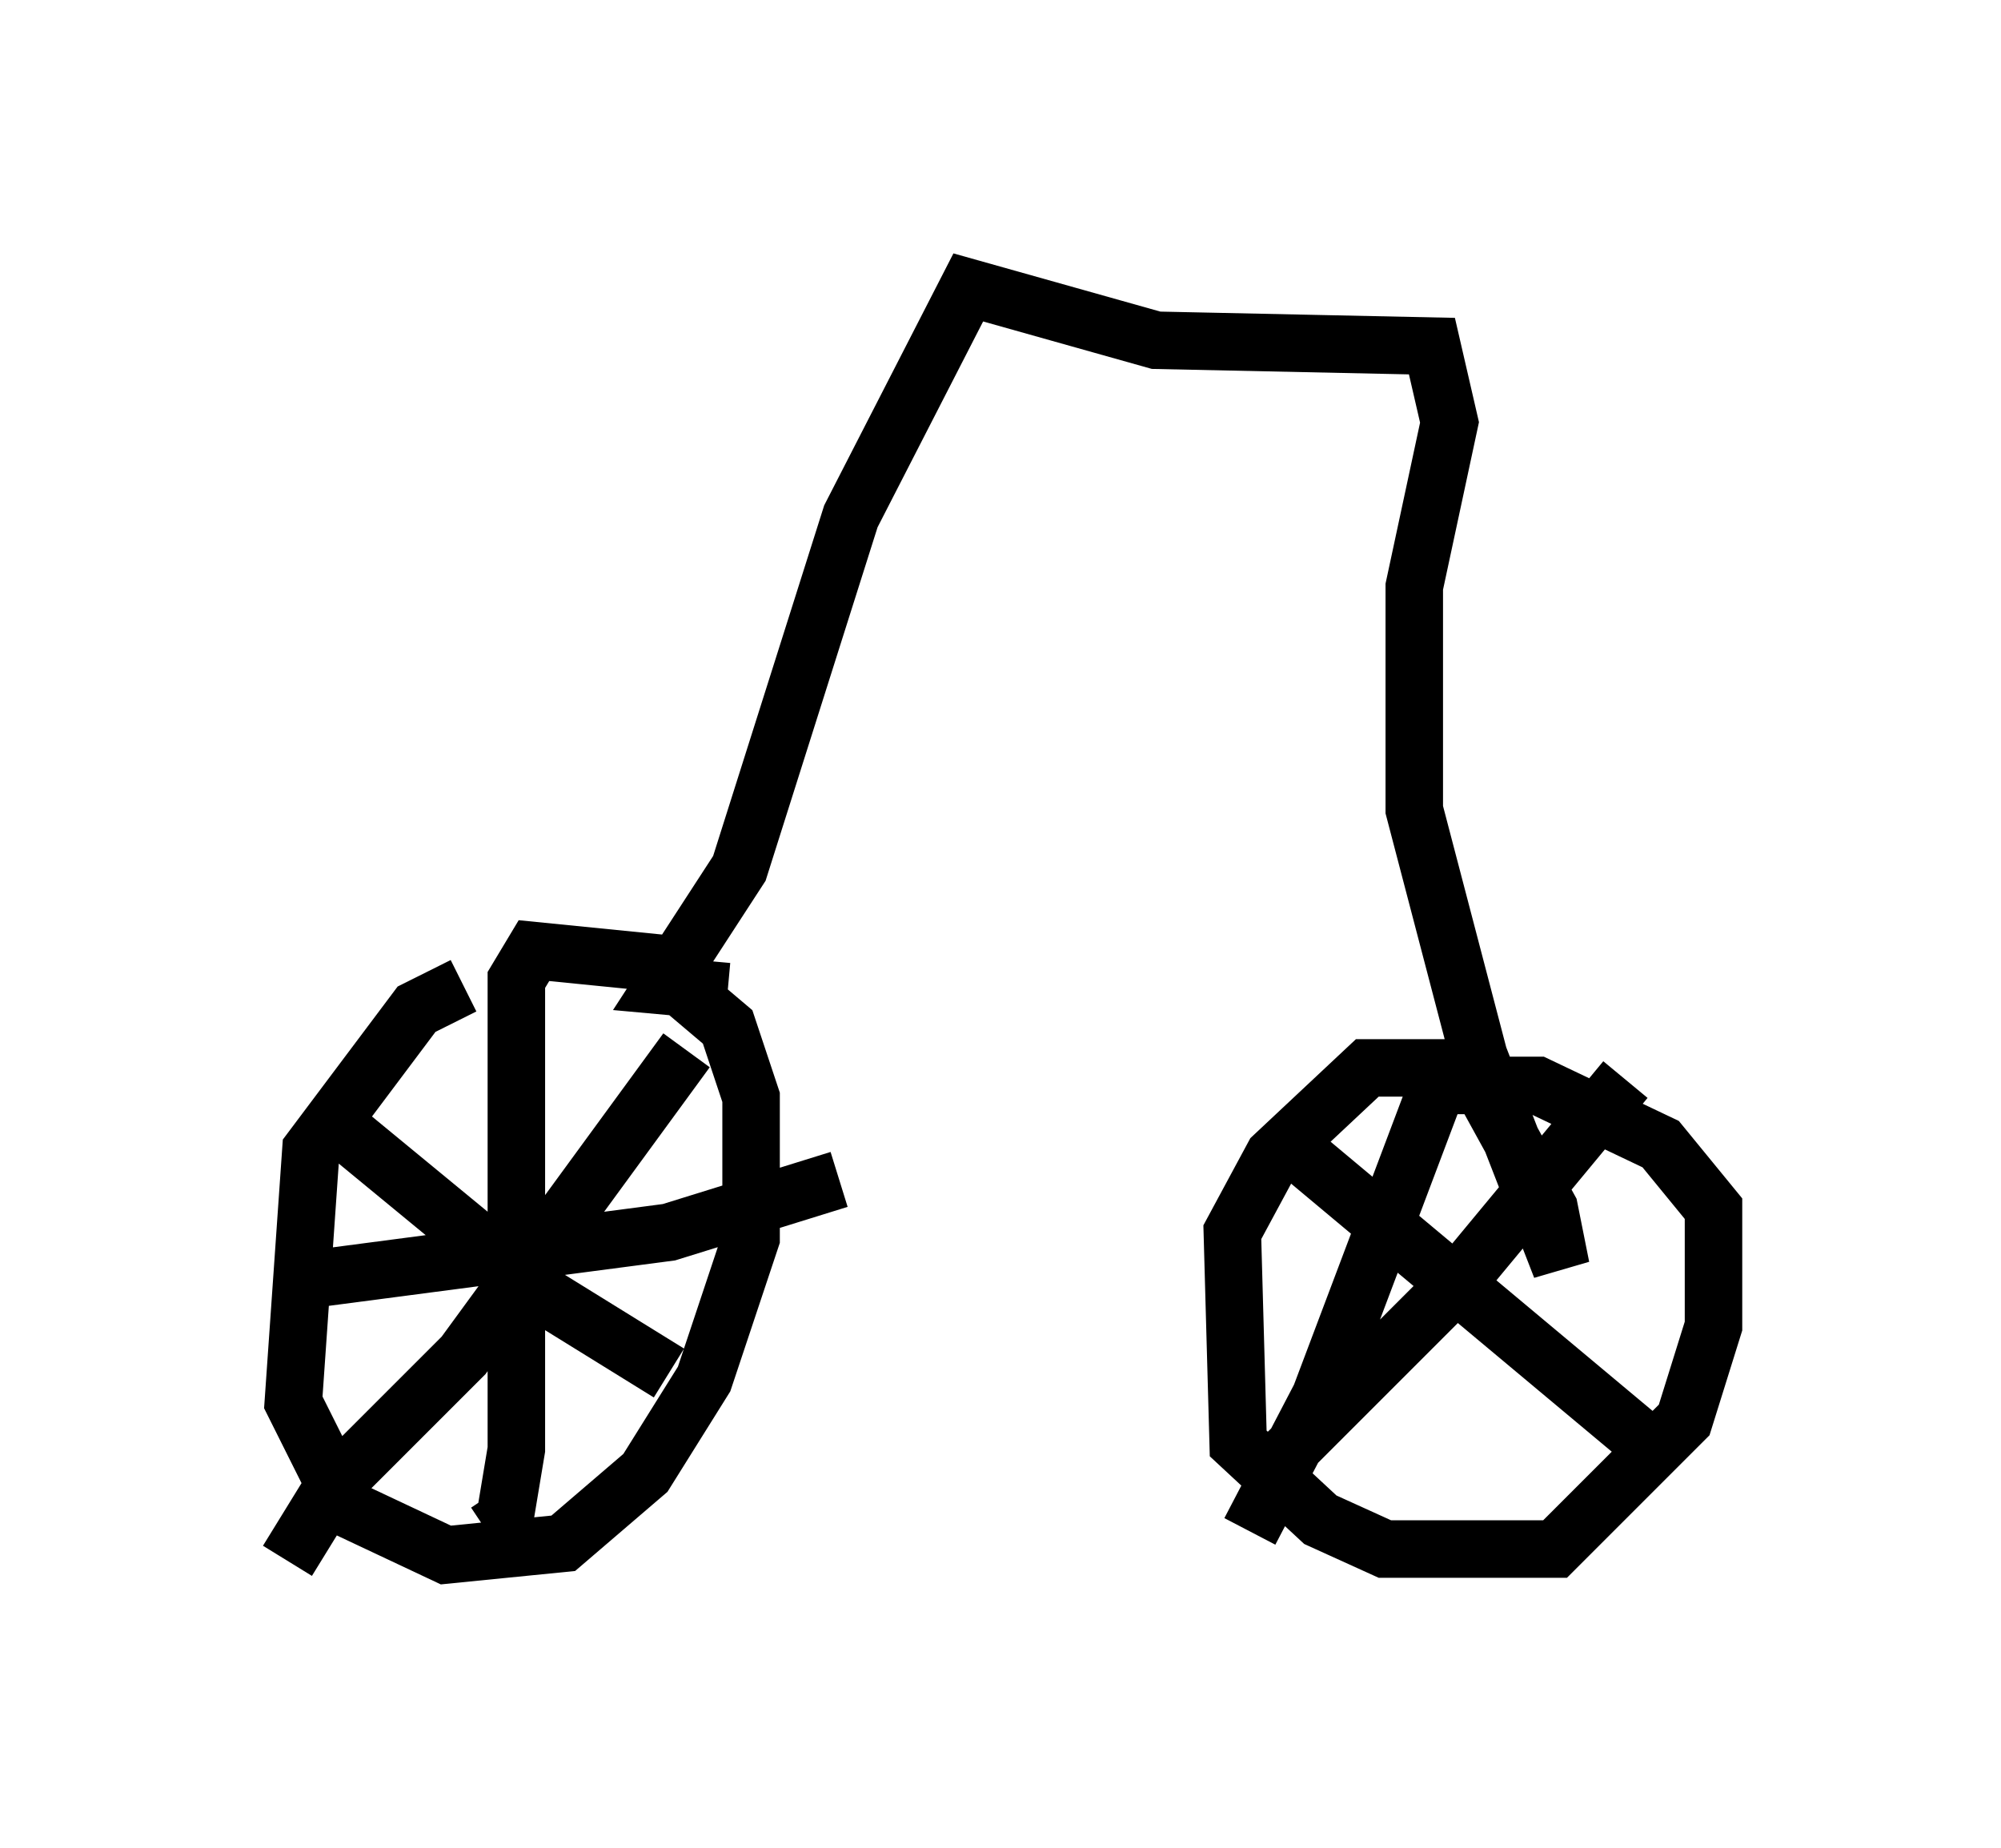 <?xml version="1.0" encoding="utf-8" ?>
<svg baseProfile="full" height="32.152" version="1.1" width="34.807" xmlns="http://www.w3.org/2000/svg" xmlns:ev="http://www.w3.org/2001/xml-events" xmlns:xlink="http://www.w3.org/1999/xlink"><defs /><rect fill="white" height="32.152" width="34.807" x="0" y="0" /><path d="M9.492, 17.148 m-1.429, 0.0 l-0.817, 0.408 -1.838, 2.45 l-0.306, 4.39 0.919, 1.838 l1.735, 0.817 2.042, -0.204 l1.429, -1.225 1.021, -1.633 l0.817, -2.45 0.0, -2.45 l-0.408, -1.225 -1.327, -1.123 l-2.042, -0.204 -0.306, 0.51 l0.0, 8.167 -0.204, 1.225 l-0.306, 0.204 m-3.063, -4.39 l6.227, -0.817 2.96, -0.919 m-2.654, -2.246 l-3.879, 5.308 -2.246, 2.246 l-0.817, 1.327 m1.021, -7.452 l3.471, 2.858 2.144, 1.327 m1.021, -6.635 l-1.123, -0.102 1.327, -2.042 l1.94, -6.125 2.042, -3.981 l3.267, 0.919 4.798, 0.102 l0.306, 1.327 -0.613, 2.858 l0.0, 3.879 1.123, 4.288 l1.429, 3.675 -0.204, -1.021 l-1.123, -2.042 -0.613, -0.408 l-1.429, 0.0 -1.633, 1.531 l-0.715, 1.327 0.102, 3.675 l1.429, 1.327 1.123, 0.51 l2.96, 0.0 2.246, -2.246 l0.51, -1.633 0.0, -2.042 l-0.919, -1.123 -2.144, -1.021 l-1.735, 0.0 -2.042, 5.41 l-1.225, 2.348 m0.919, -6.533 l6.227, 5.206 m-0.613, -6.533 l-2.96, 3.573 -3.165, 3.165 " fill="none" stroke="black" stroke-width="1" /></svg>